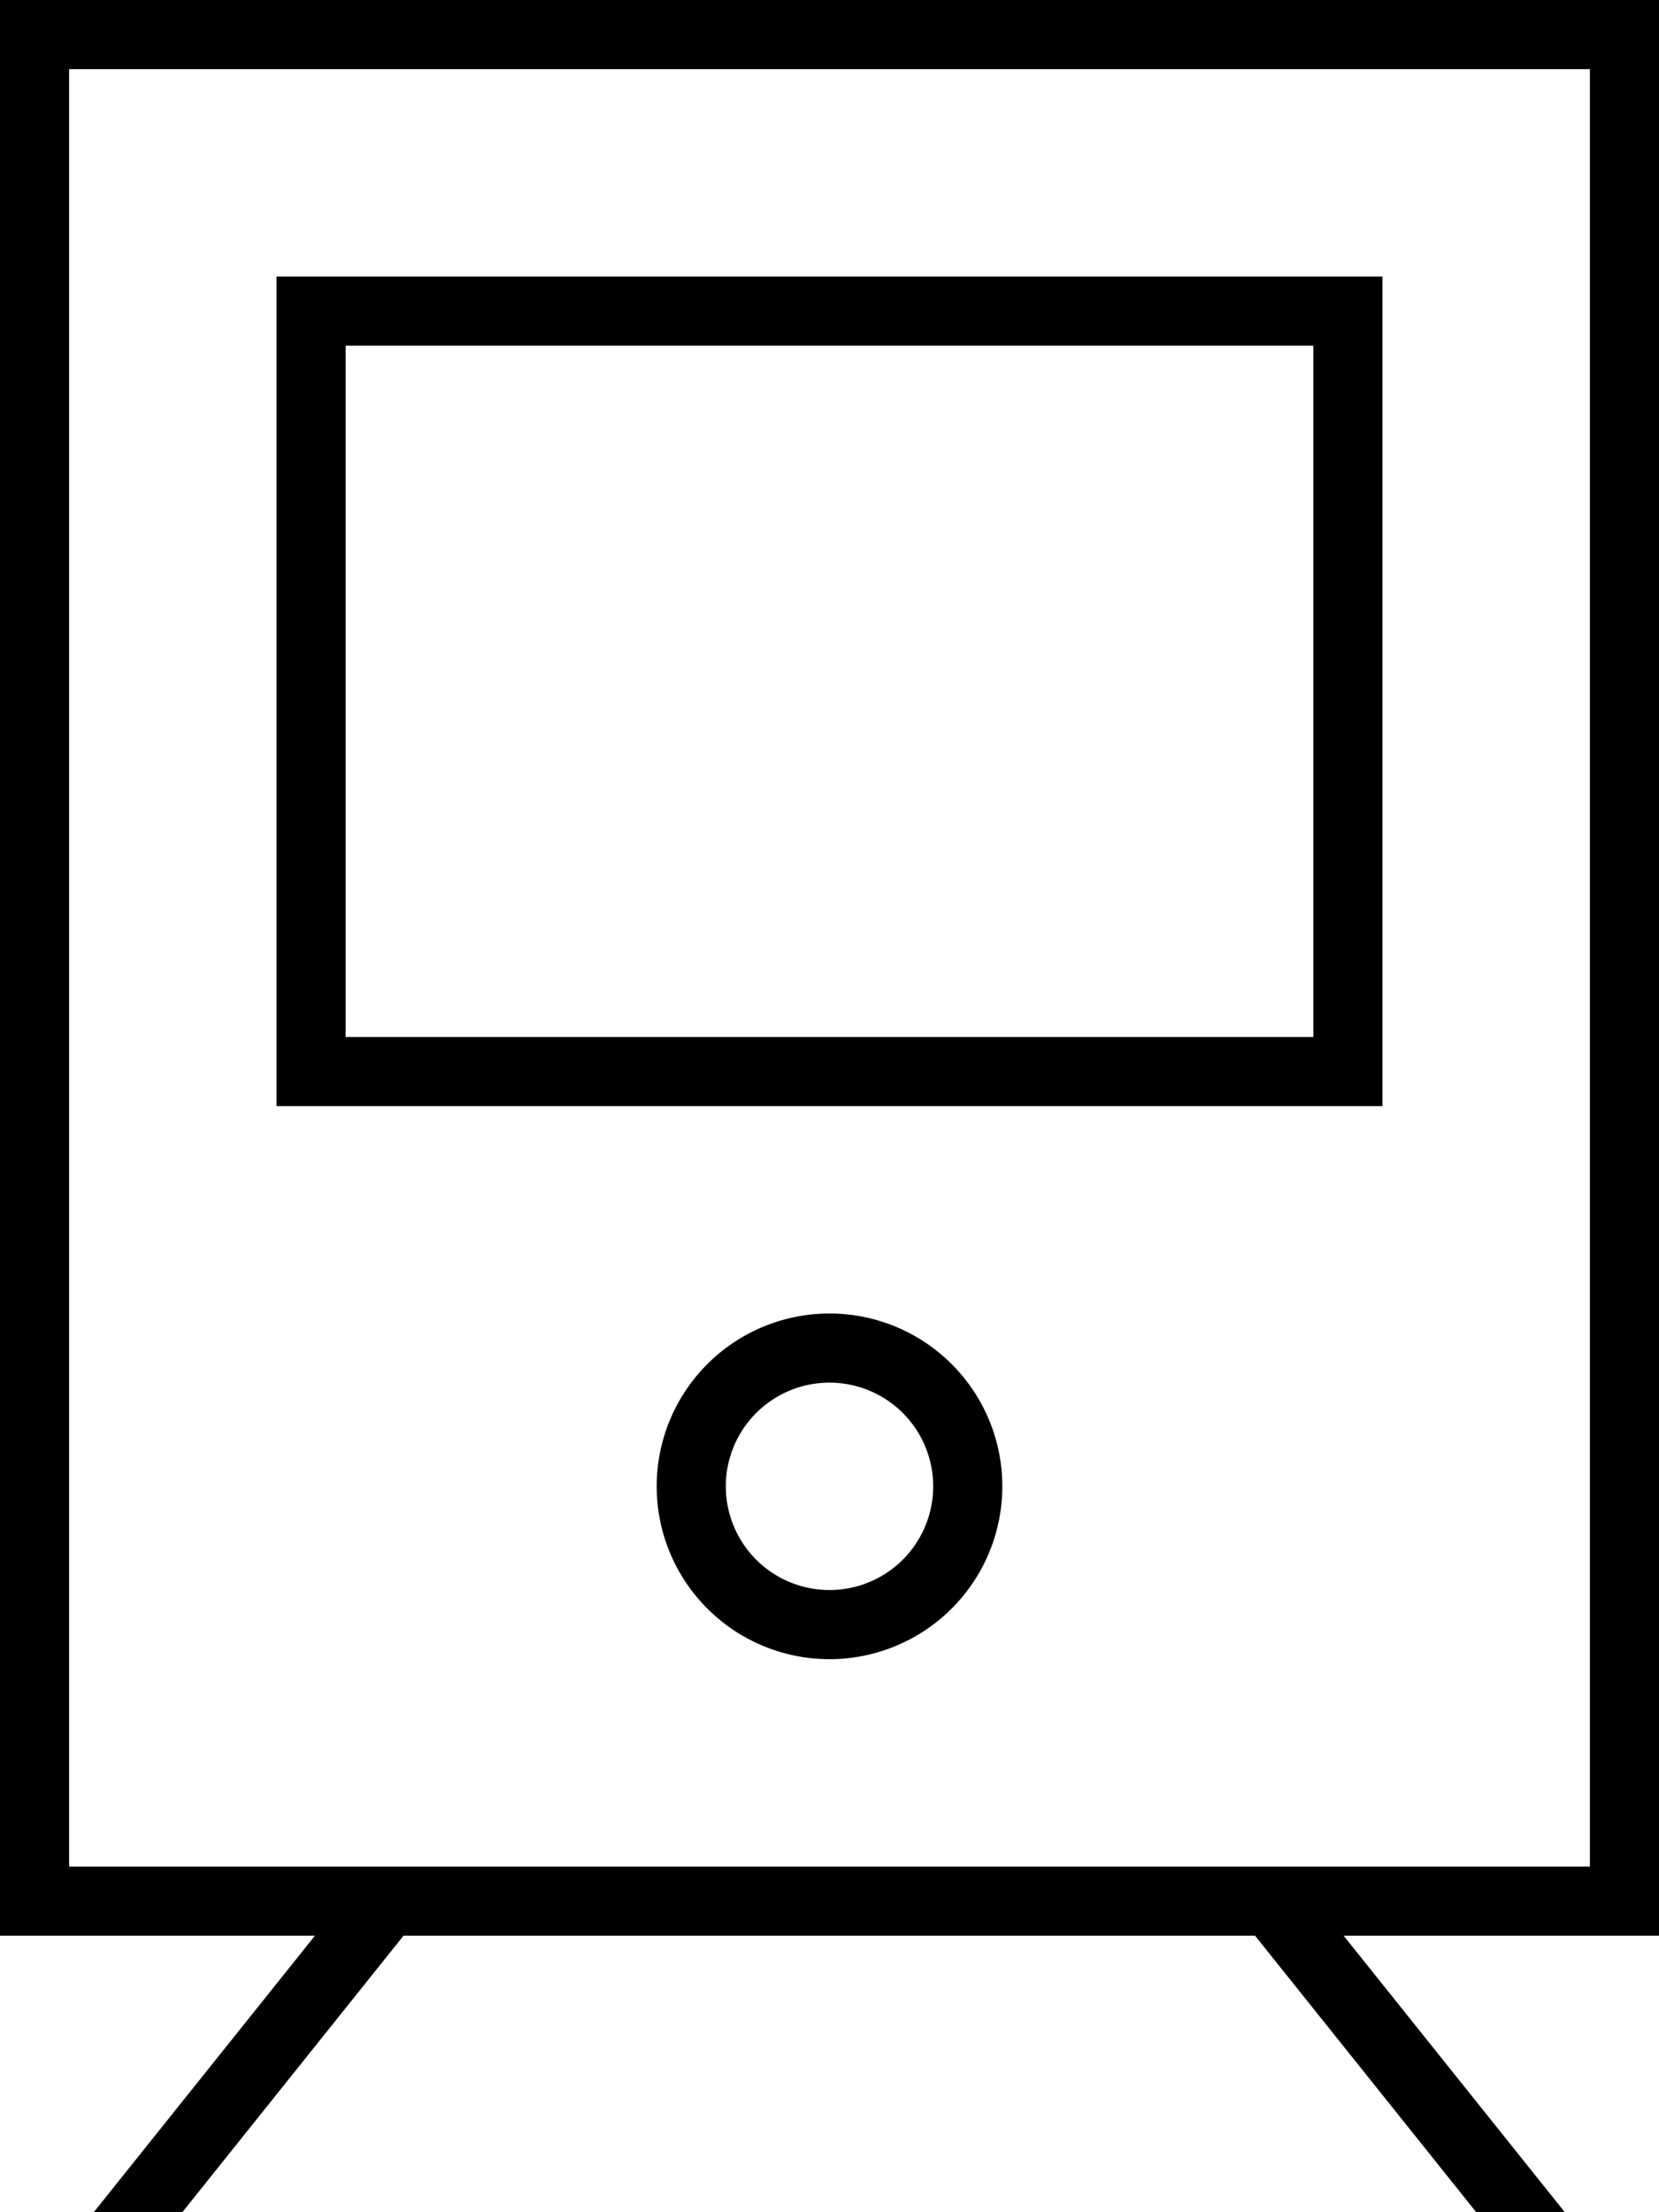 <svg xmlns="http://www.w3.org/2000/svg" viewBox="0 0 384 512"><!--! Font Awesome Pro 7.1.0 by @fontawesome - https://fontawesome.com License - https://fontawesome.com/license (Commercial License) Copyright 2025 Fonticons, Inc. --><path fill="currentColor" d="M16 16l0 416 352 0 0-416-352 0zM0 0l384 0 0 448-73 0 60 75 4 5-20.5 0-64-80-197.1 0-64 80-20.5 0 4-5 60-75-73 0 0-448zM192 304a40 40 0 1 1 0 80 40 40 0 1 1 0-80zm24 40a24 24 0 1 0 -48 0 24 24 0 1 0 48 0zM304 80l-224 0 0 160 224 0 0-160zM80 64l240 0 0 192-256 0 0-192 16 0z"/></svg>